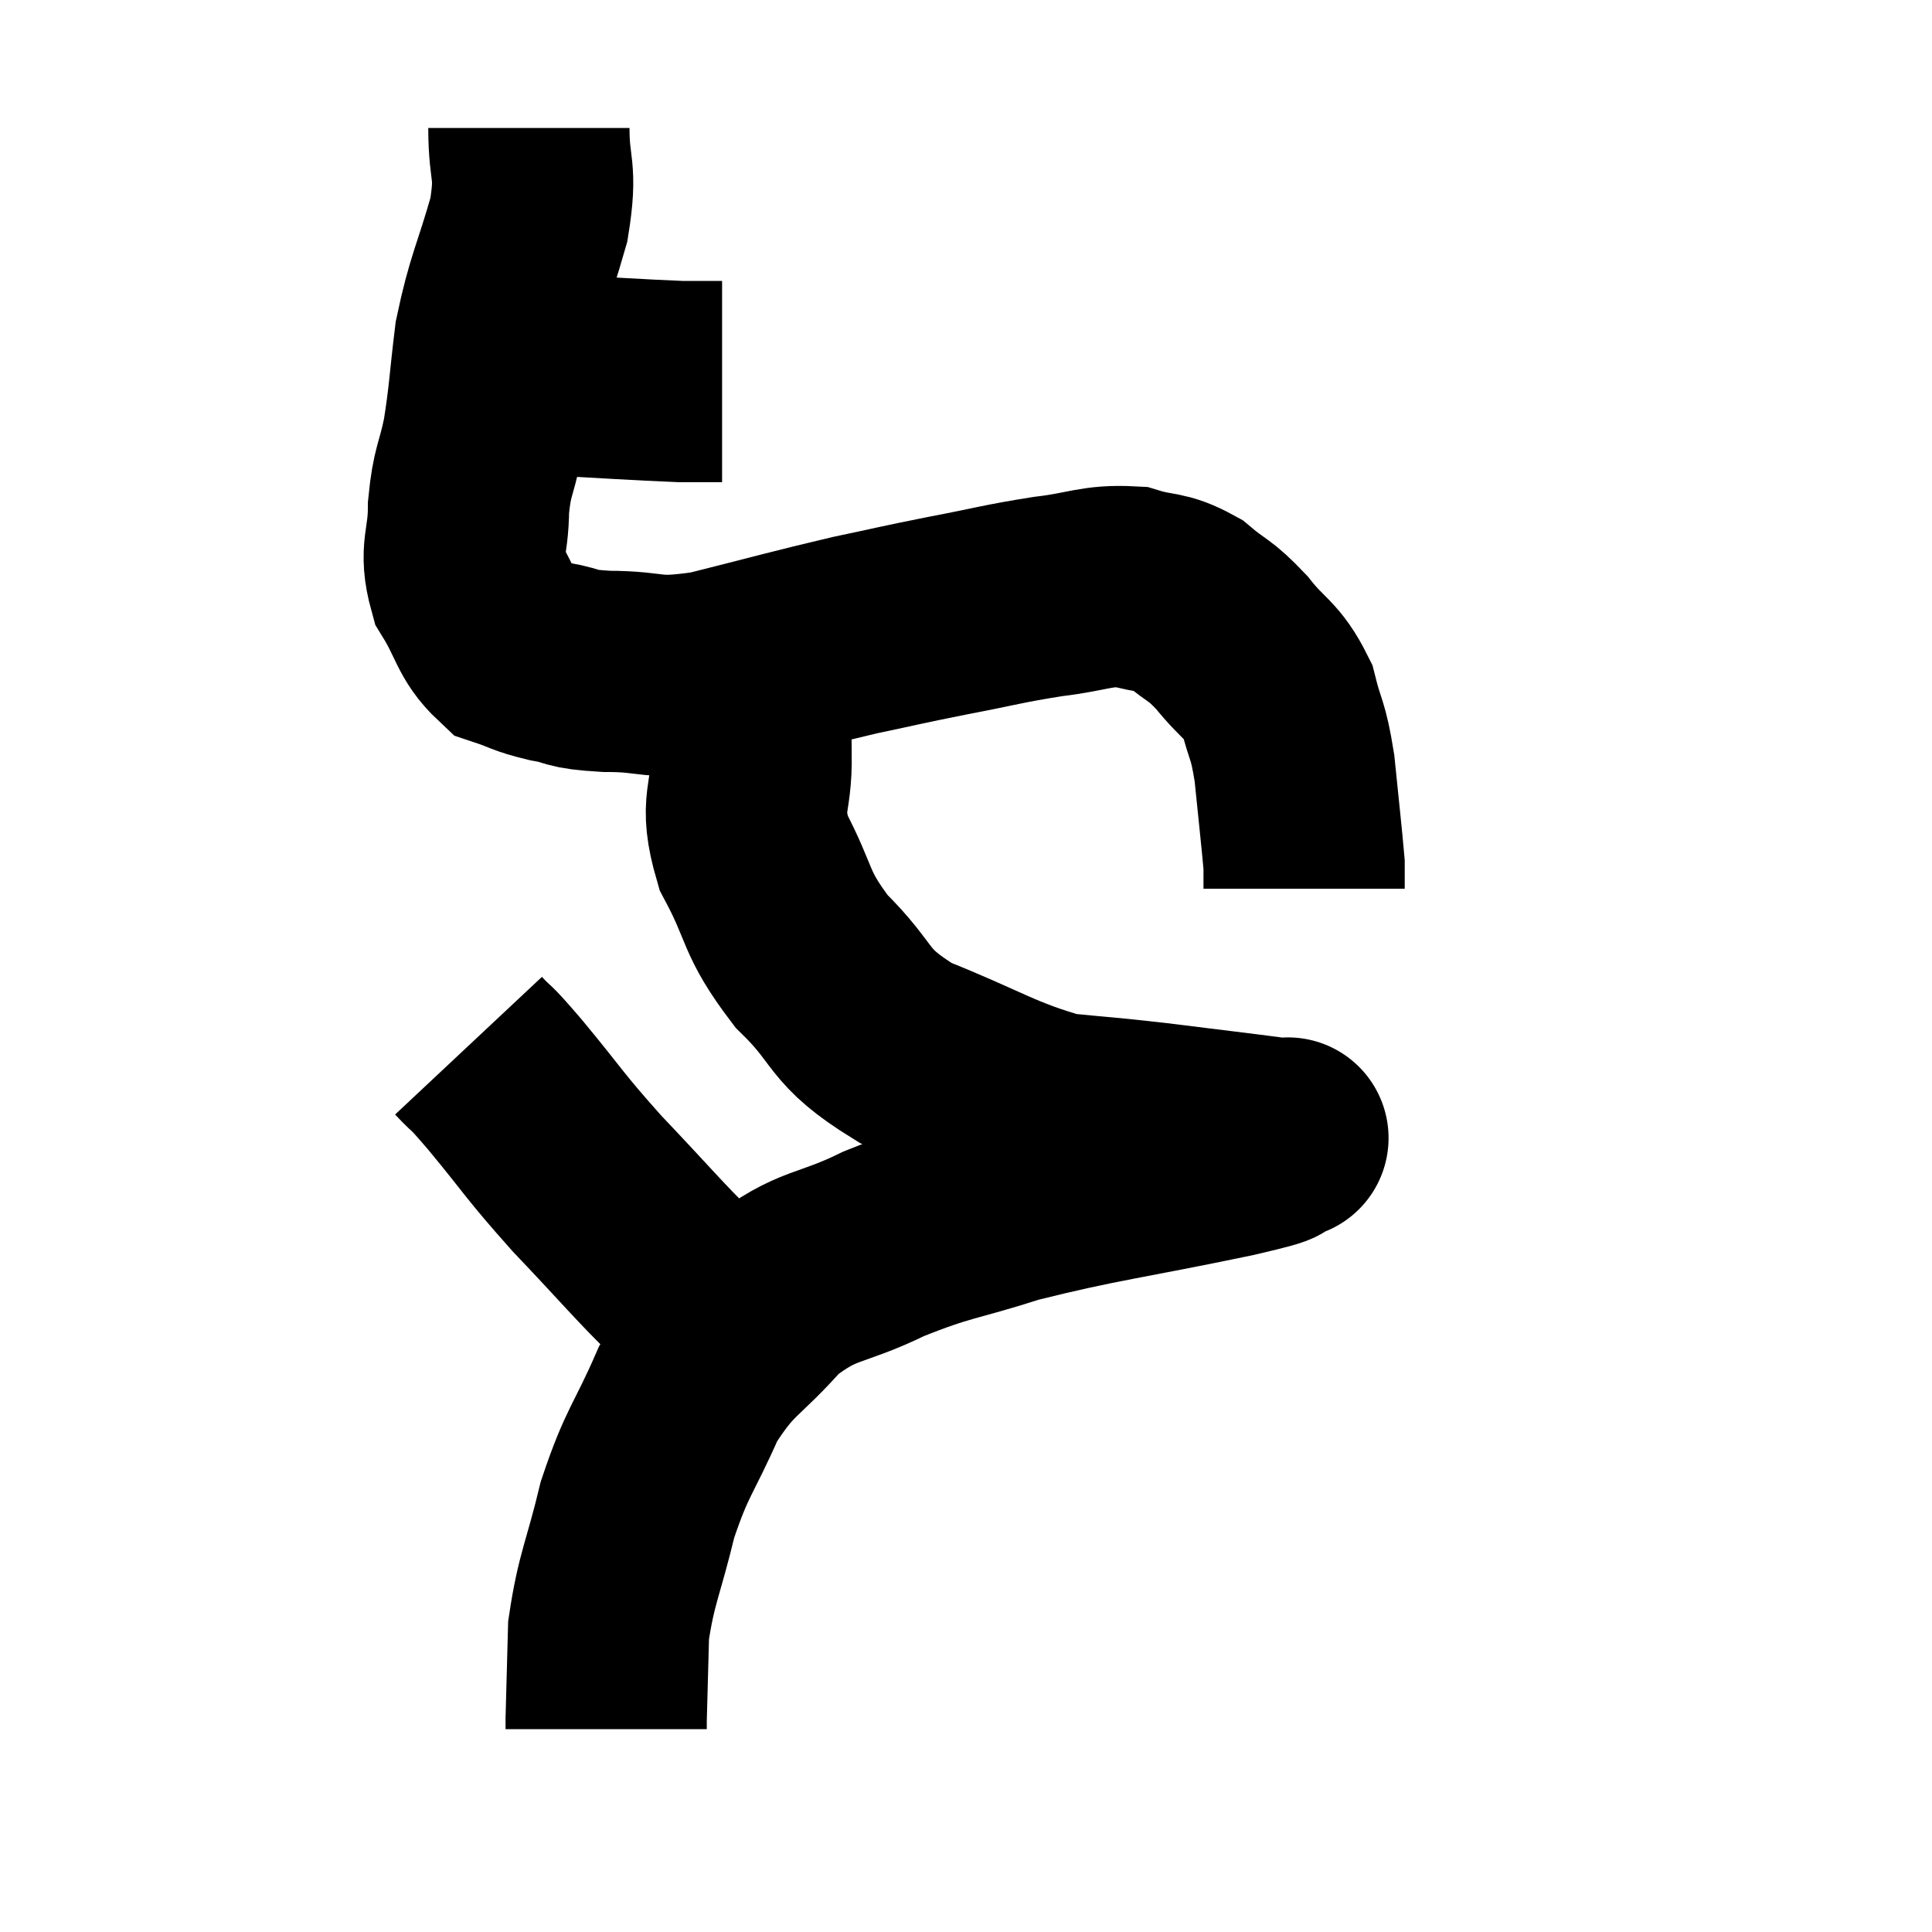 <svg width="48" height="48" viewBox="0 0 48 48" xmlns="http://www.w3.org/2000/svg"><path d="M 11.52 8.7 C 12.51 9, 12.15 9.105, 13.5 9.3 C 15.21 9.39, 15.81 9.435, 16.92 9.48 L 17.94 9.48" fill="none" stroke="black" stroke-width="5"></path><path d="M 13.14 3.18 C 13.14 4.32, 13.35 4.155, 13.14 5.46 C 12.72 6.93, 12.585 7.05, 12.3 8.4 C 12.15 9.63, 12.165 9.81, 12 10.86 C 11.82 11.73, 11.73 11.685, 11.64 12.6 C 11.64 13.56, 11.4 13.65, 11.64 14.52 C 12.12 15.3, 12.09 15.6, 12.6 16.08 C 13.14 16.26, 13.065 16.29, 13.68 16.44 C 14.37 16.56, 14.07 16.62, 15.06 16.68 C 16.35 16.68, 16.095 16.905, 17.64 16.68 C 19.44 16.23, 19.77 16.125, 21.24 15.78 C 22.38 15.54, 22.32 15.54, 23.52 15.3 C 24.78 15.06, 24.9 15, 26.04 14.82 C 27.06 14.7, 27.225 14.535, 28.08 14.58 C 28.77 14.79, 28.83 14.655, 29.46 15 C 30.03 15.48, 30.03 15.36, 30.6 15.96 C 31.17 16.68, 31.35 16.62, 31.74 17.4 C 31.95 18.24, 31.995 18.06, 32.16 19.08 C 32.28 20.28, 32.34 20.79, 32.4 21.48 C 32.4 21.66, 32.4 21.69, 32.4 21.84 L 32.4 22.08" fill="none" stroke="black" stroke-width="5"></path><path d="M 18.66 16.02 C 18.66 17.37, 18.645 17.43, 18.66 18.72 C 18.69 19.95, 18.345 19.89, 18.72 21.18 C 19.44 22.53, 19.215 22.635, 20.16 23.88 C 21.33 25.02, 20.97 25.215, 22.5 26.16 C 24.39 26.91, 24.735 27.225, 26.28 27.66 C 27.48 27.78, 27.36 27.75, 28.68 27.9 C 30.12 28.08, 30.765 28.155, 31.56 28.26 C 31.71 28.29, 31.785 28.305, 31.86 28.32 C 31.86 28.32, 31.86 28.32, 31.86 28.32 C 31.86 28.32, 31.86 28.32, 31.86 28.32 C 31.86 28.32, 32.175 28.215, 31.86 28.32 C 31.23 28.53, 32.28 28.35, 30.6 28.74 C 27.87 29.31, 27.3 29.34, 25.14 29.88 C 23.55 30.39, 23.46 30.3, 21.96 30.9 C 20.55 31.59, 20.355 31.35, 19.14 32.28 C 18.12 33.45, 17.925 33.315, 17.1 34.62 C 16.47 36.06, 16.335 36.03, 15.84 37.5 C 15.48 39, 15.315 39.195, 15.12 40.5 C 15.09 41.61, 15.075 42.105, 15.06 42.72 L 15.06 42.96" fill="none" stroke="black" stroke-width="5"></path><path d="M 11.64 25.98 C 12.09 26.46, 11.805 26.085, 12.54 26.94 C 13.56 28.17, 13.47 28.155, 14.58 29.4 C 15.78 30.66, 16.185 31.155, 16.98 31.92 C 17.37 32.19, 17.475 32.22, 17.76 32.46 C 17.94 32.67, 18.03 32.775, 18.12 32.88 C 18.12 32.88, 18.12 32.88, 18.12 32.88 L 18.12 32.88" fill="none" stroke="black" stroke-width="5"></path></svg>
